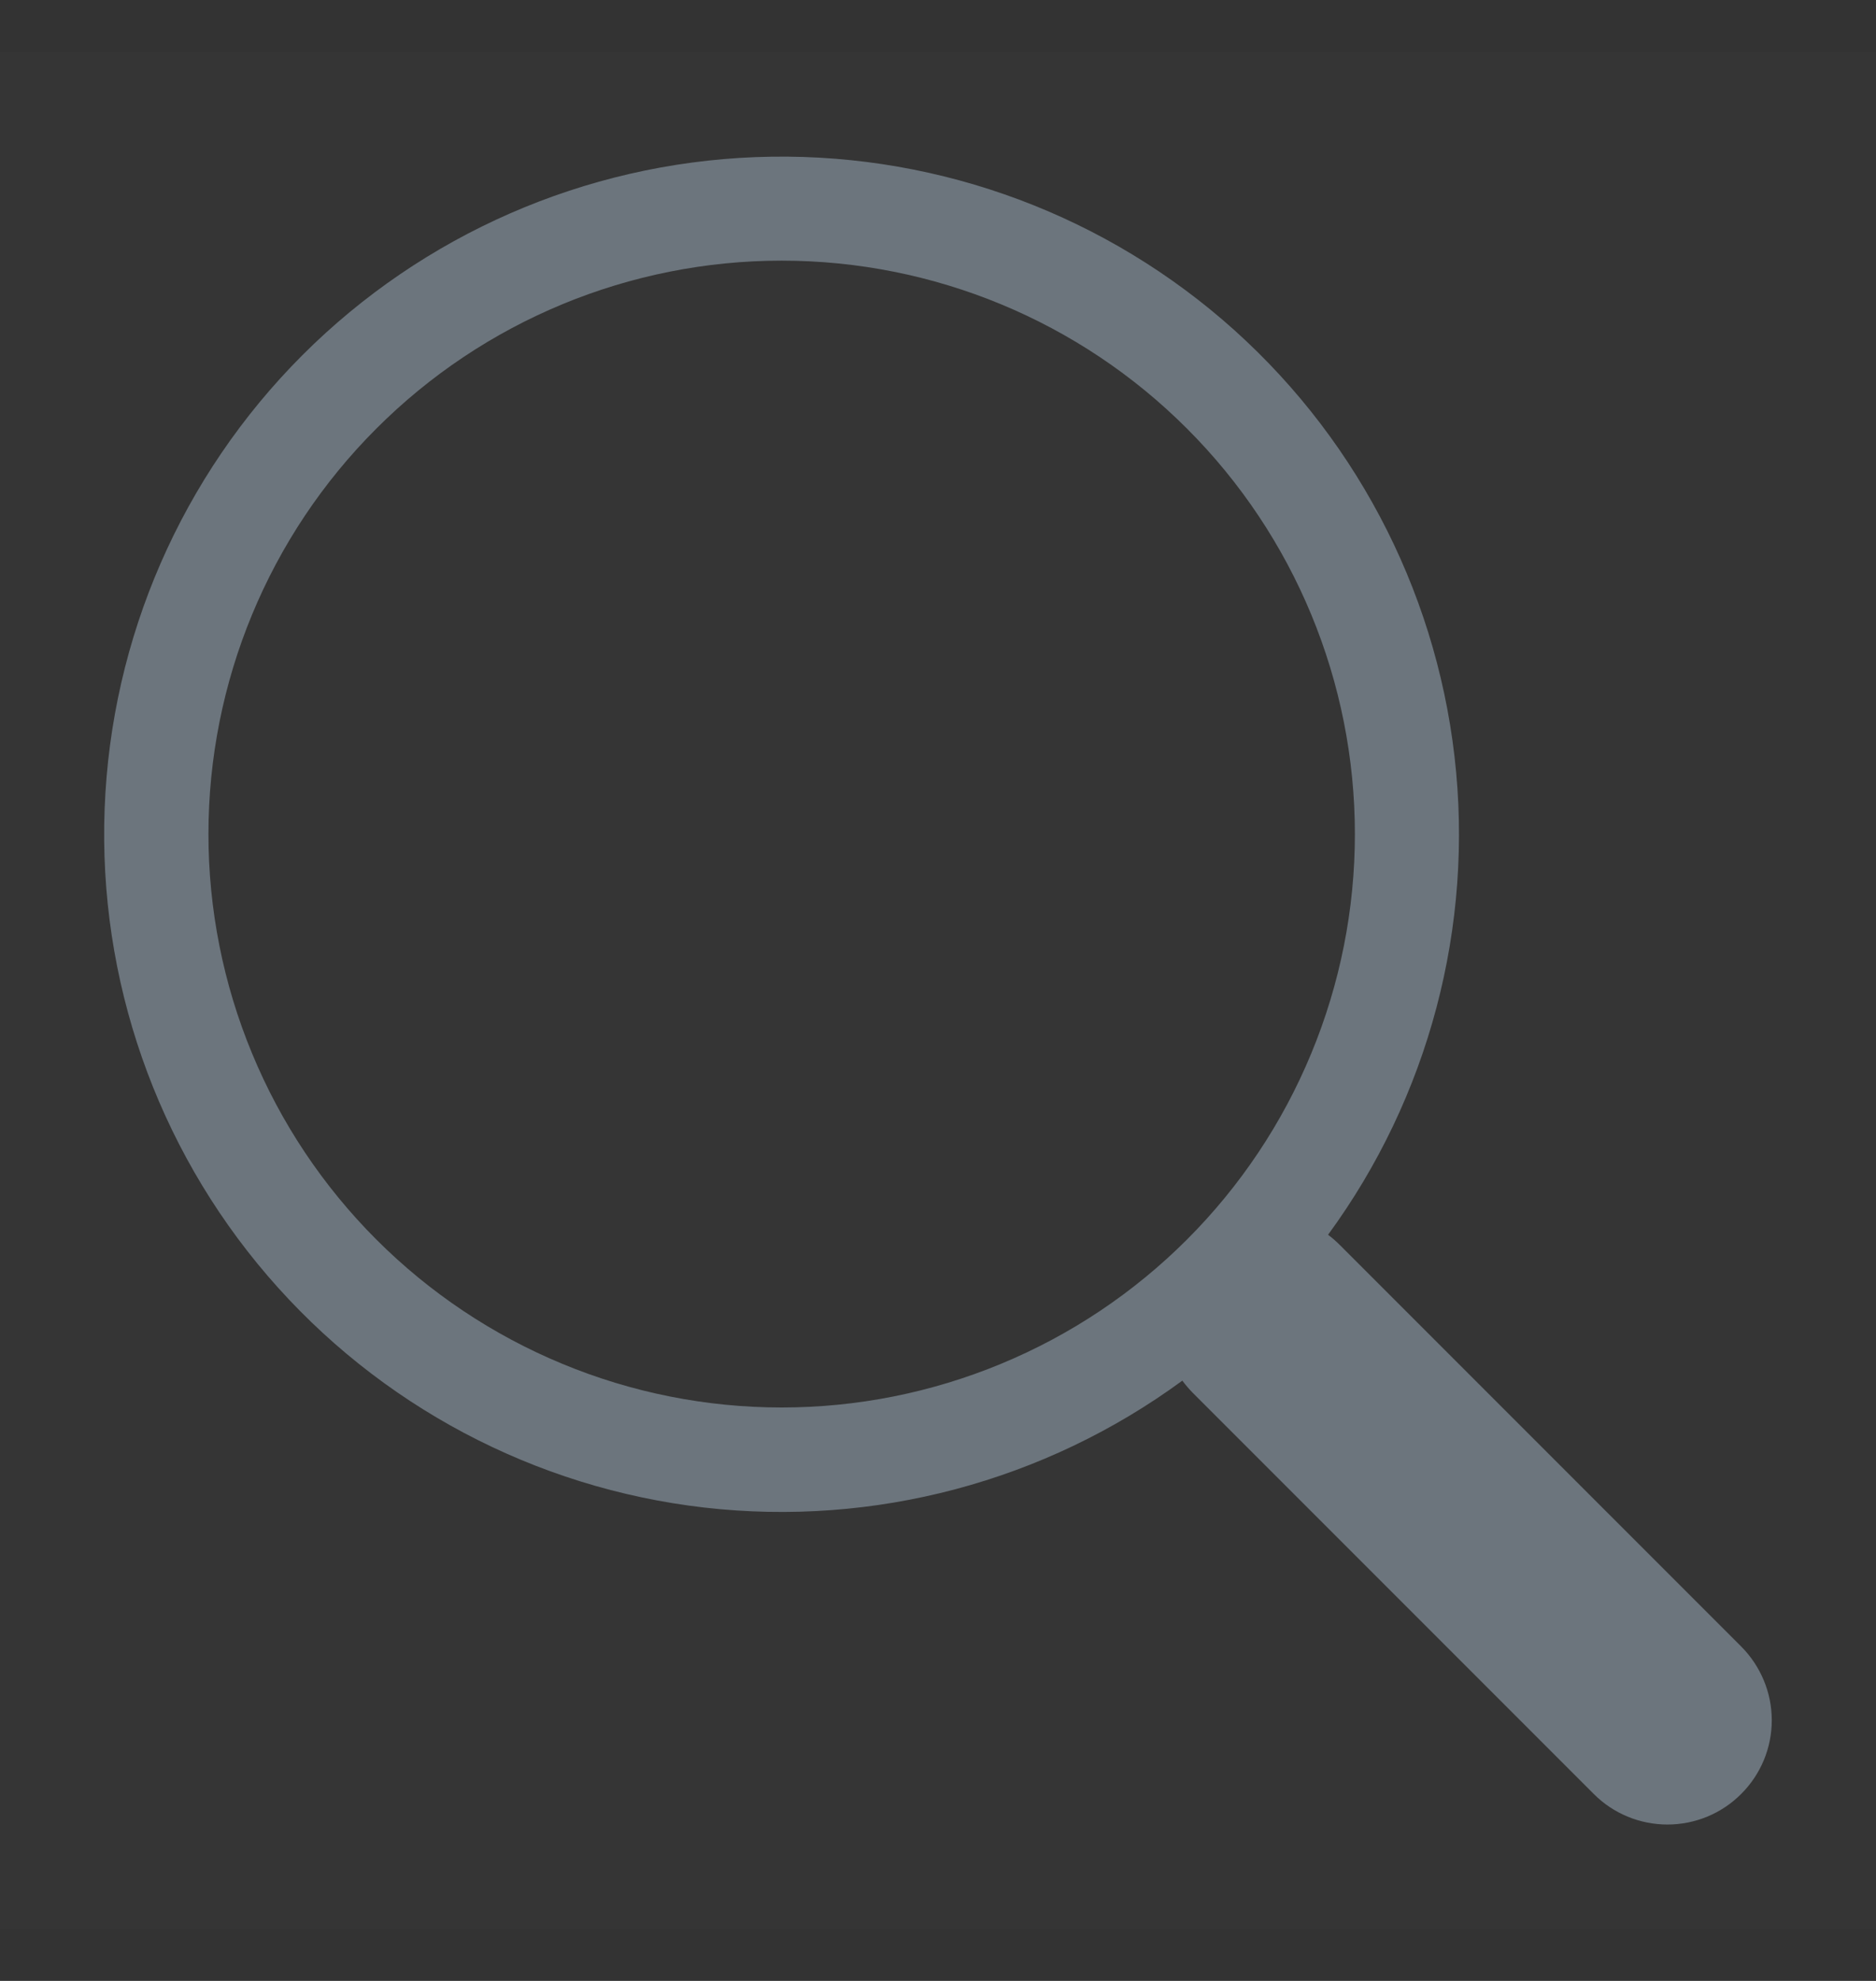 <svg width="18" height="19" viewBox="0 0 18 19" fill="none" xmlns="http://www.w3.org/2000/svg">
<rect x="0" y="0" width="18" height="19" fill="#333333" stroke="none"/>
<rect width="18" height="18" transform="translate(0 0.5)" fill="white" fill-opacity="0.01"/>
<g clip-path="url(#clip0_1_2386)">
<path d="M12.742 11.844C13.71 10.523 14.144 8.884 13.956 7.257C13.768 5.63 12.973 4.133 11.73 3.067C10.486 2.001 8.886 1.444 7.249 1.507C5.612 1.57 4.059 2.249 2.901 3.407C1.743 4.566 1.066 6.119 1.004 7.756C0.942 9.393 1.5 10.993 2.567 12.236C3.634 13.479 5.131 14.273 6.759 14.46C8.386 14.646 10.024 14.211 11.345 13.242H11.344C11.374 13.282 11.406 13.32 11.442 13.357L15.292 17.207C15.479 17.395 15.734 17.5 15.999 17.5C16.264 17.5 16.519 17.395 16.706 17.207C16.894 17.02 17 16.766 17 16.5C17 16.235 16.894 15.981 16.707 15.793L12.857 11.943C12.821 11.907 12.783 11.873 12.742 11.843V11.844ZM13 8C13 8.722 12.858 9.437 12.581 10.105C12.305 10.772 11.9 11.378 11.389 11.889C10.878 12.4 10.272 12.805 9.605 13.081C8.937 13.358 8.222 13.5 7.5 13.5C6.778 13.5 6.062 13.358 5.395 13.081C4.728 12.805 4.122 12.4 3.611 11.889C3.1 11.378 2.695 10.772 2.419 10.105C2.142 9.437 2 8.722 2 8C2 6.541 2.579 5.142 3.611 4.111C4.642 3.079 6.041 2.5 7.5 2.5C8.959 2.5 10.358 3.079 11.389 4.111C12.421 5.142 13 6.541 13 8Z" fill="#6C757D"/>
</g>
<defs>
<clipPath id="clip0_1_2386">
<rect width="16" height="16" fill="white" transform="translate(1 1.5)"/>
</clipPath>
</defs>
</svg>
